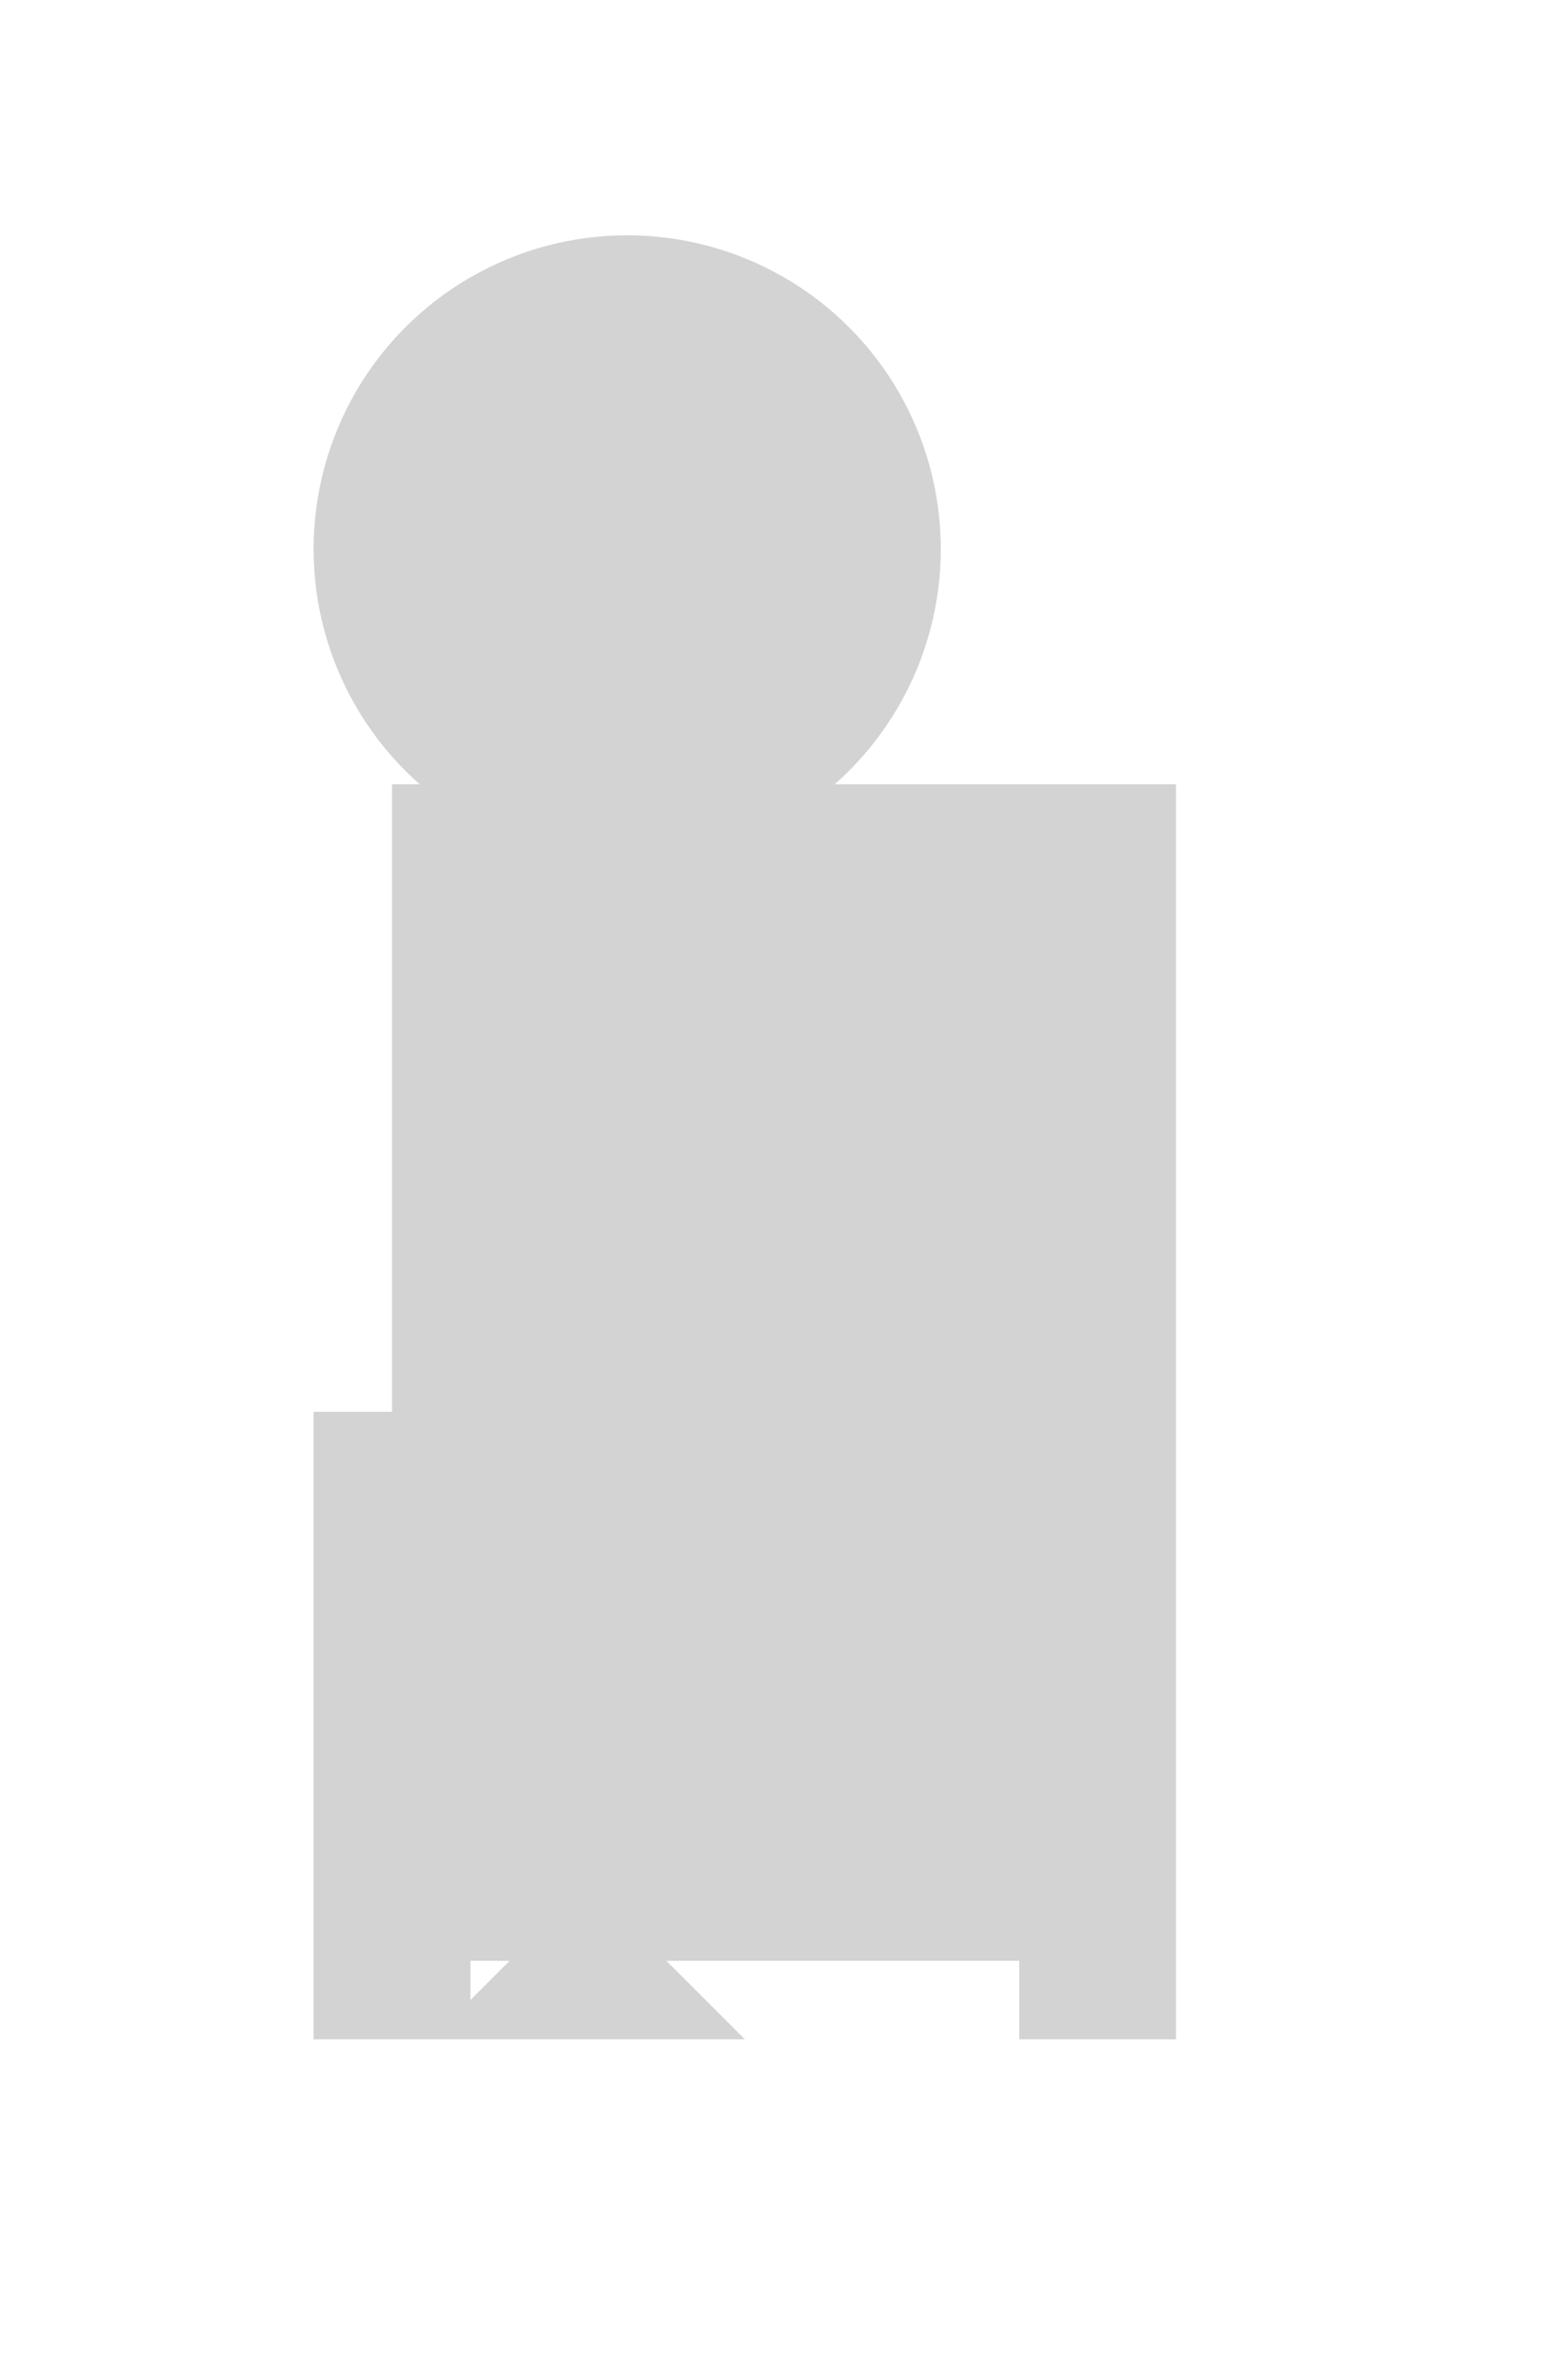 <svg width="200" height="300" xmlns="http://www.w3.org/2000/svg">
  <!-- Body -->
  <rect x="50" y="100" width="100" height="150" fill="lightgrey"/>

  <!-- Head -->
  <circle cx="80" cy="70" r="40" fill="lightgrey"/>

  <!-- Ears -->
  <polygon points="60,30 90,30" fill="lightgrey"/>
  <polygon points="75,10 85,20" fill="lightgrey"/>

  <!-- Arms and Legs -->
  <rect x="40" y="180" width="20" height="80" fill="lightgrey"/>
  <rect x="130" y="180" width="20" height="80" fill="lightgrey"/>

  <!-- Tail -->
  <polygon points="75,240 95,260 55,260" fill="lightgrey"/>
</svg>